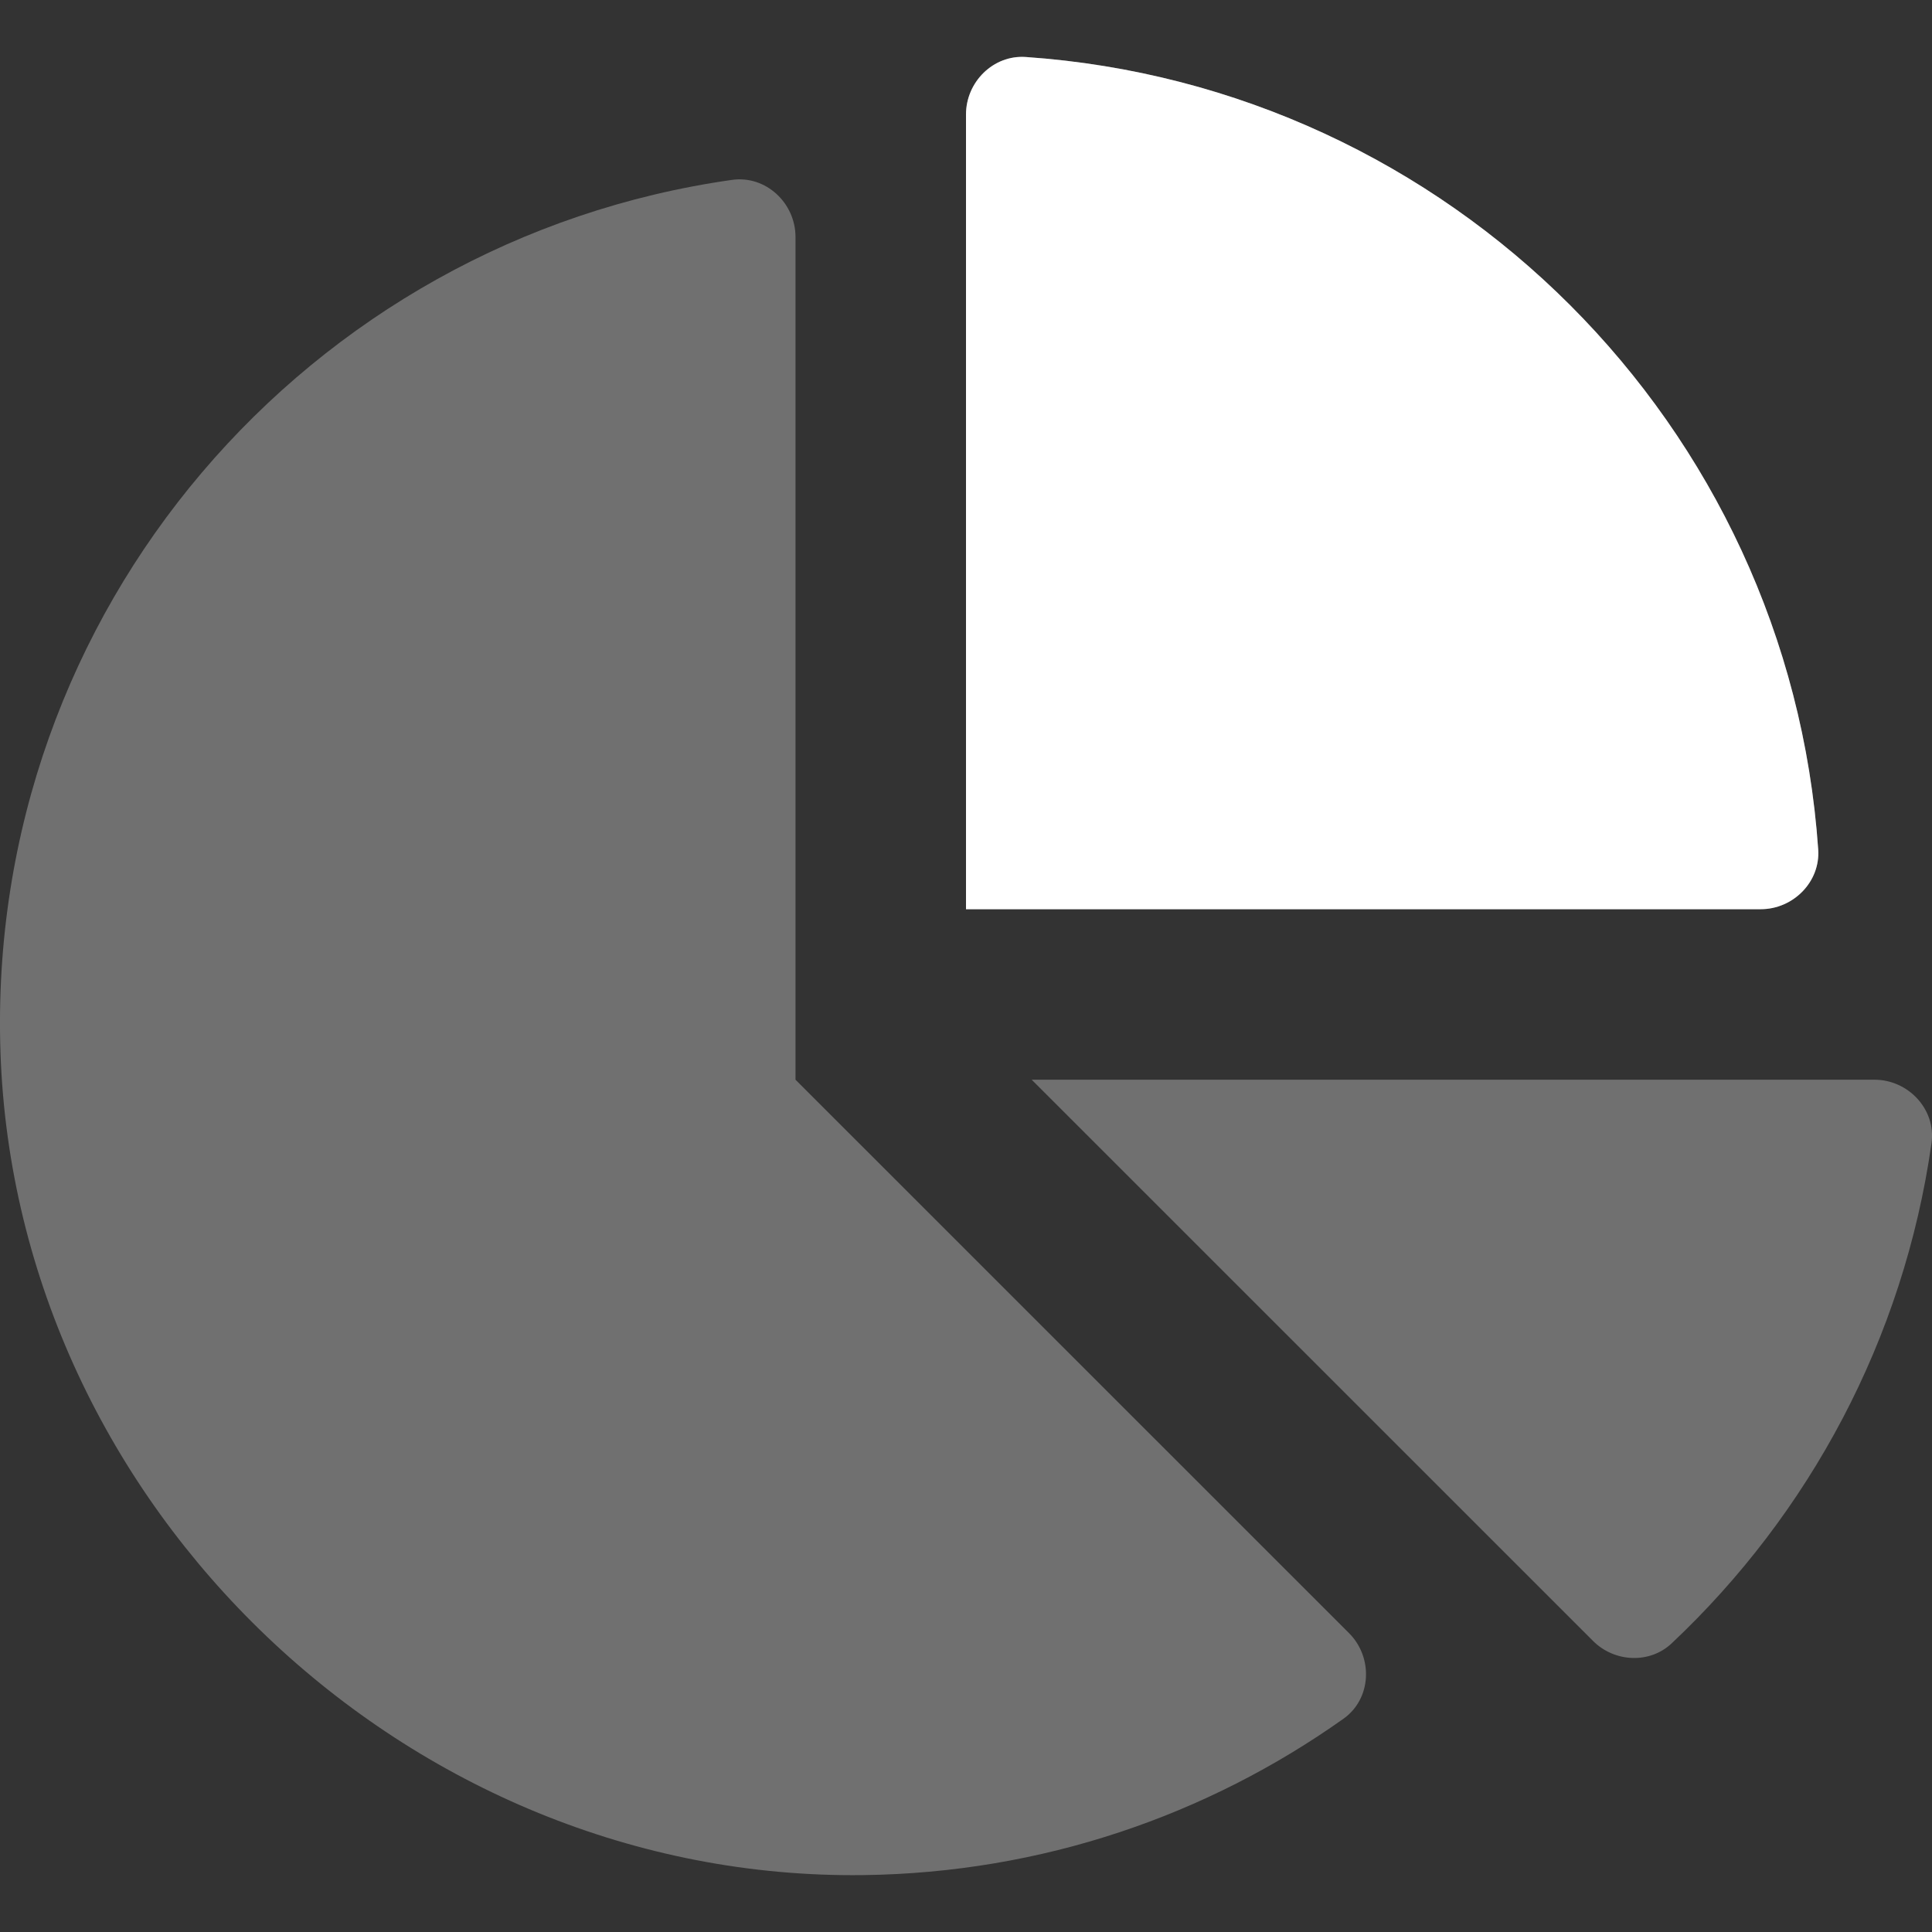 <svg width="20" height="20" viewBox="0 0 20 20" fill="none" xmlns="http://www.w3.org/2000/svg">
<rect x="0" y="0" width="20" height="20" fill="#333333" stroke="none"/>
<g clip-path="url(#clip0_3186_491)">
<path opacity="0.3" d="M19.404 11.177H10.68L16.49 16.986C16.712 17.209 17.078 17.227 17.306 17.011C18.729 15.671 19.707 13.864 19.995 11.833C20.044 11.485 19.755 11.177 19.404 11.177ZM18.822 8.794C18.519 4.402 15.01 0.893 10.618 0.59C10.282 0.567 10 0.849 10 1.185V9.412H18.227C18.563 9.412 18.845 9.129 18.822 8.794ZM8.235 11.177V2.453C8.235 2.101 7.927 1.813 7.579 1.862C3.198 2.481 -0.151 6.309 0.005 10.896C0.166 15.607 4.222 19.47 8.935 19.411C10.788 19.388 12.5 18.791 13.908 17.792C14.198 17.586 14.217 17.159 13.966 16.907L8.235 11.177Z" fill="white"/>
<path d="M18.822 8.794C18.519 4.402 15.01 0.893 10.618 0.59C10.282 0.567 10 0.849 10 1.185V9.412H18.227C18.563 9.412 18.845 9.129 18.822 8.794Z" fill="white"/>
</g>
<defs>
<clipPath id="clip0_3186_491">
<rect width="20" height="20" fill="white"/>
</clipPath>
</defs>
</svg>
